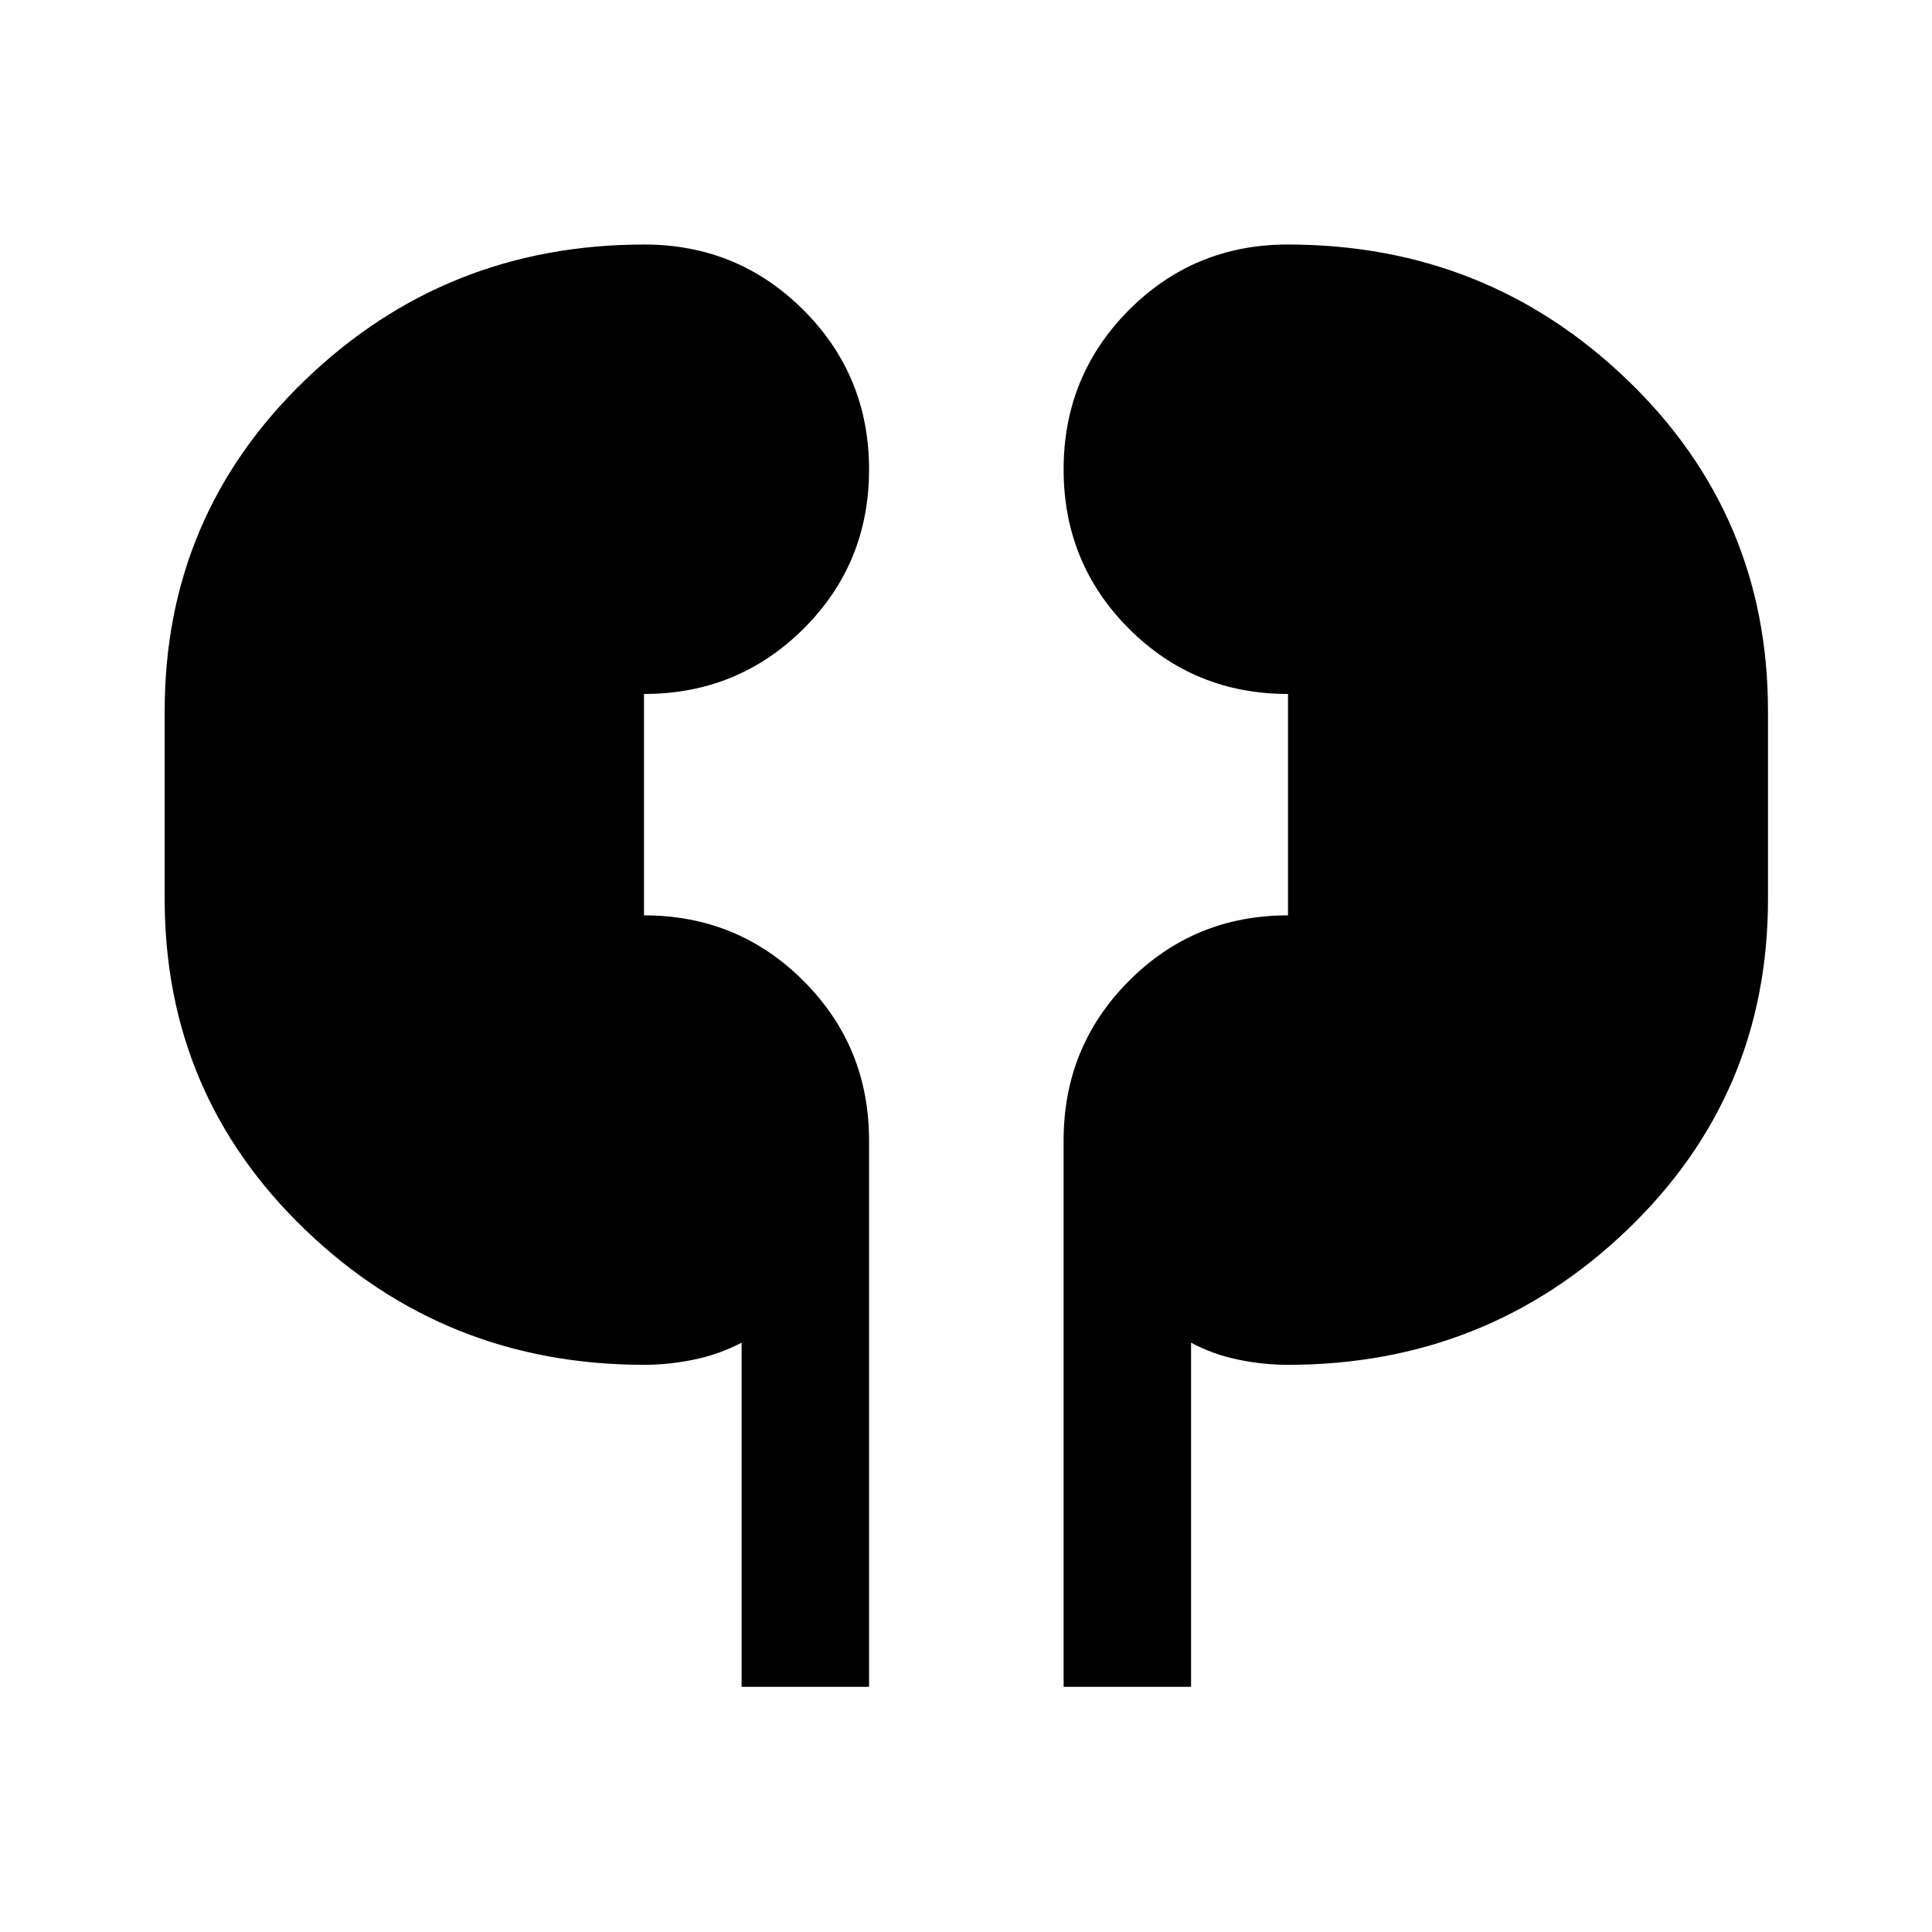 <svg xmlns="http://www.w3.org/2000/svg" height="40" viewBox="0 -960 960 960" width="40"><path d="M368.5-121.83v-171q-11.17 5.83-23.67 8.41-12.5 2.59-24.75 2.59-98.6 0-168.42-67.11-69.83-67.1-69.83-164.3v-93.52q0-97.2 69.85-164.47 69.84-67.27 168.48-67.27 46.46 0 79.07 32.55 32.6 32.56 32.6 79.25 0 46.7-32.56 79.12-32.56 32.41-79.27 32.41v110q46.67 0 79.25 32.57 32.58 32.56 32.58 79.27v271.5H368.5Zm160 0v-271.5q0-46.71 32.47-79.27 32.46-32.57 79.03-32.57v-110q-46.67 0-79.08-32.48-32.42-32.49-32.42-79.09 0-46.59 32.43-79.18 32.43-32.58 78.95-32.58 98.75 0 168.68 67.23 69.94 67.23 69.94 164.6v93.5q0 97.17-69.92 164.25-69.91 67.09-168.65 67.09-12.26 0-24.76-2.59-12.5-2.58-23.34-8.41v171H528.5Z"/></svg>